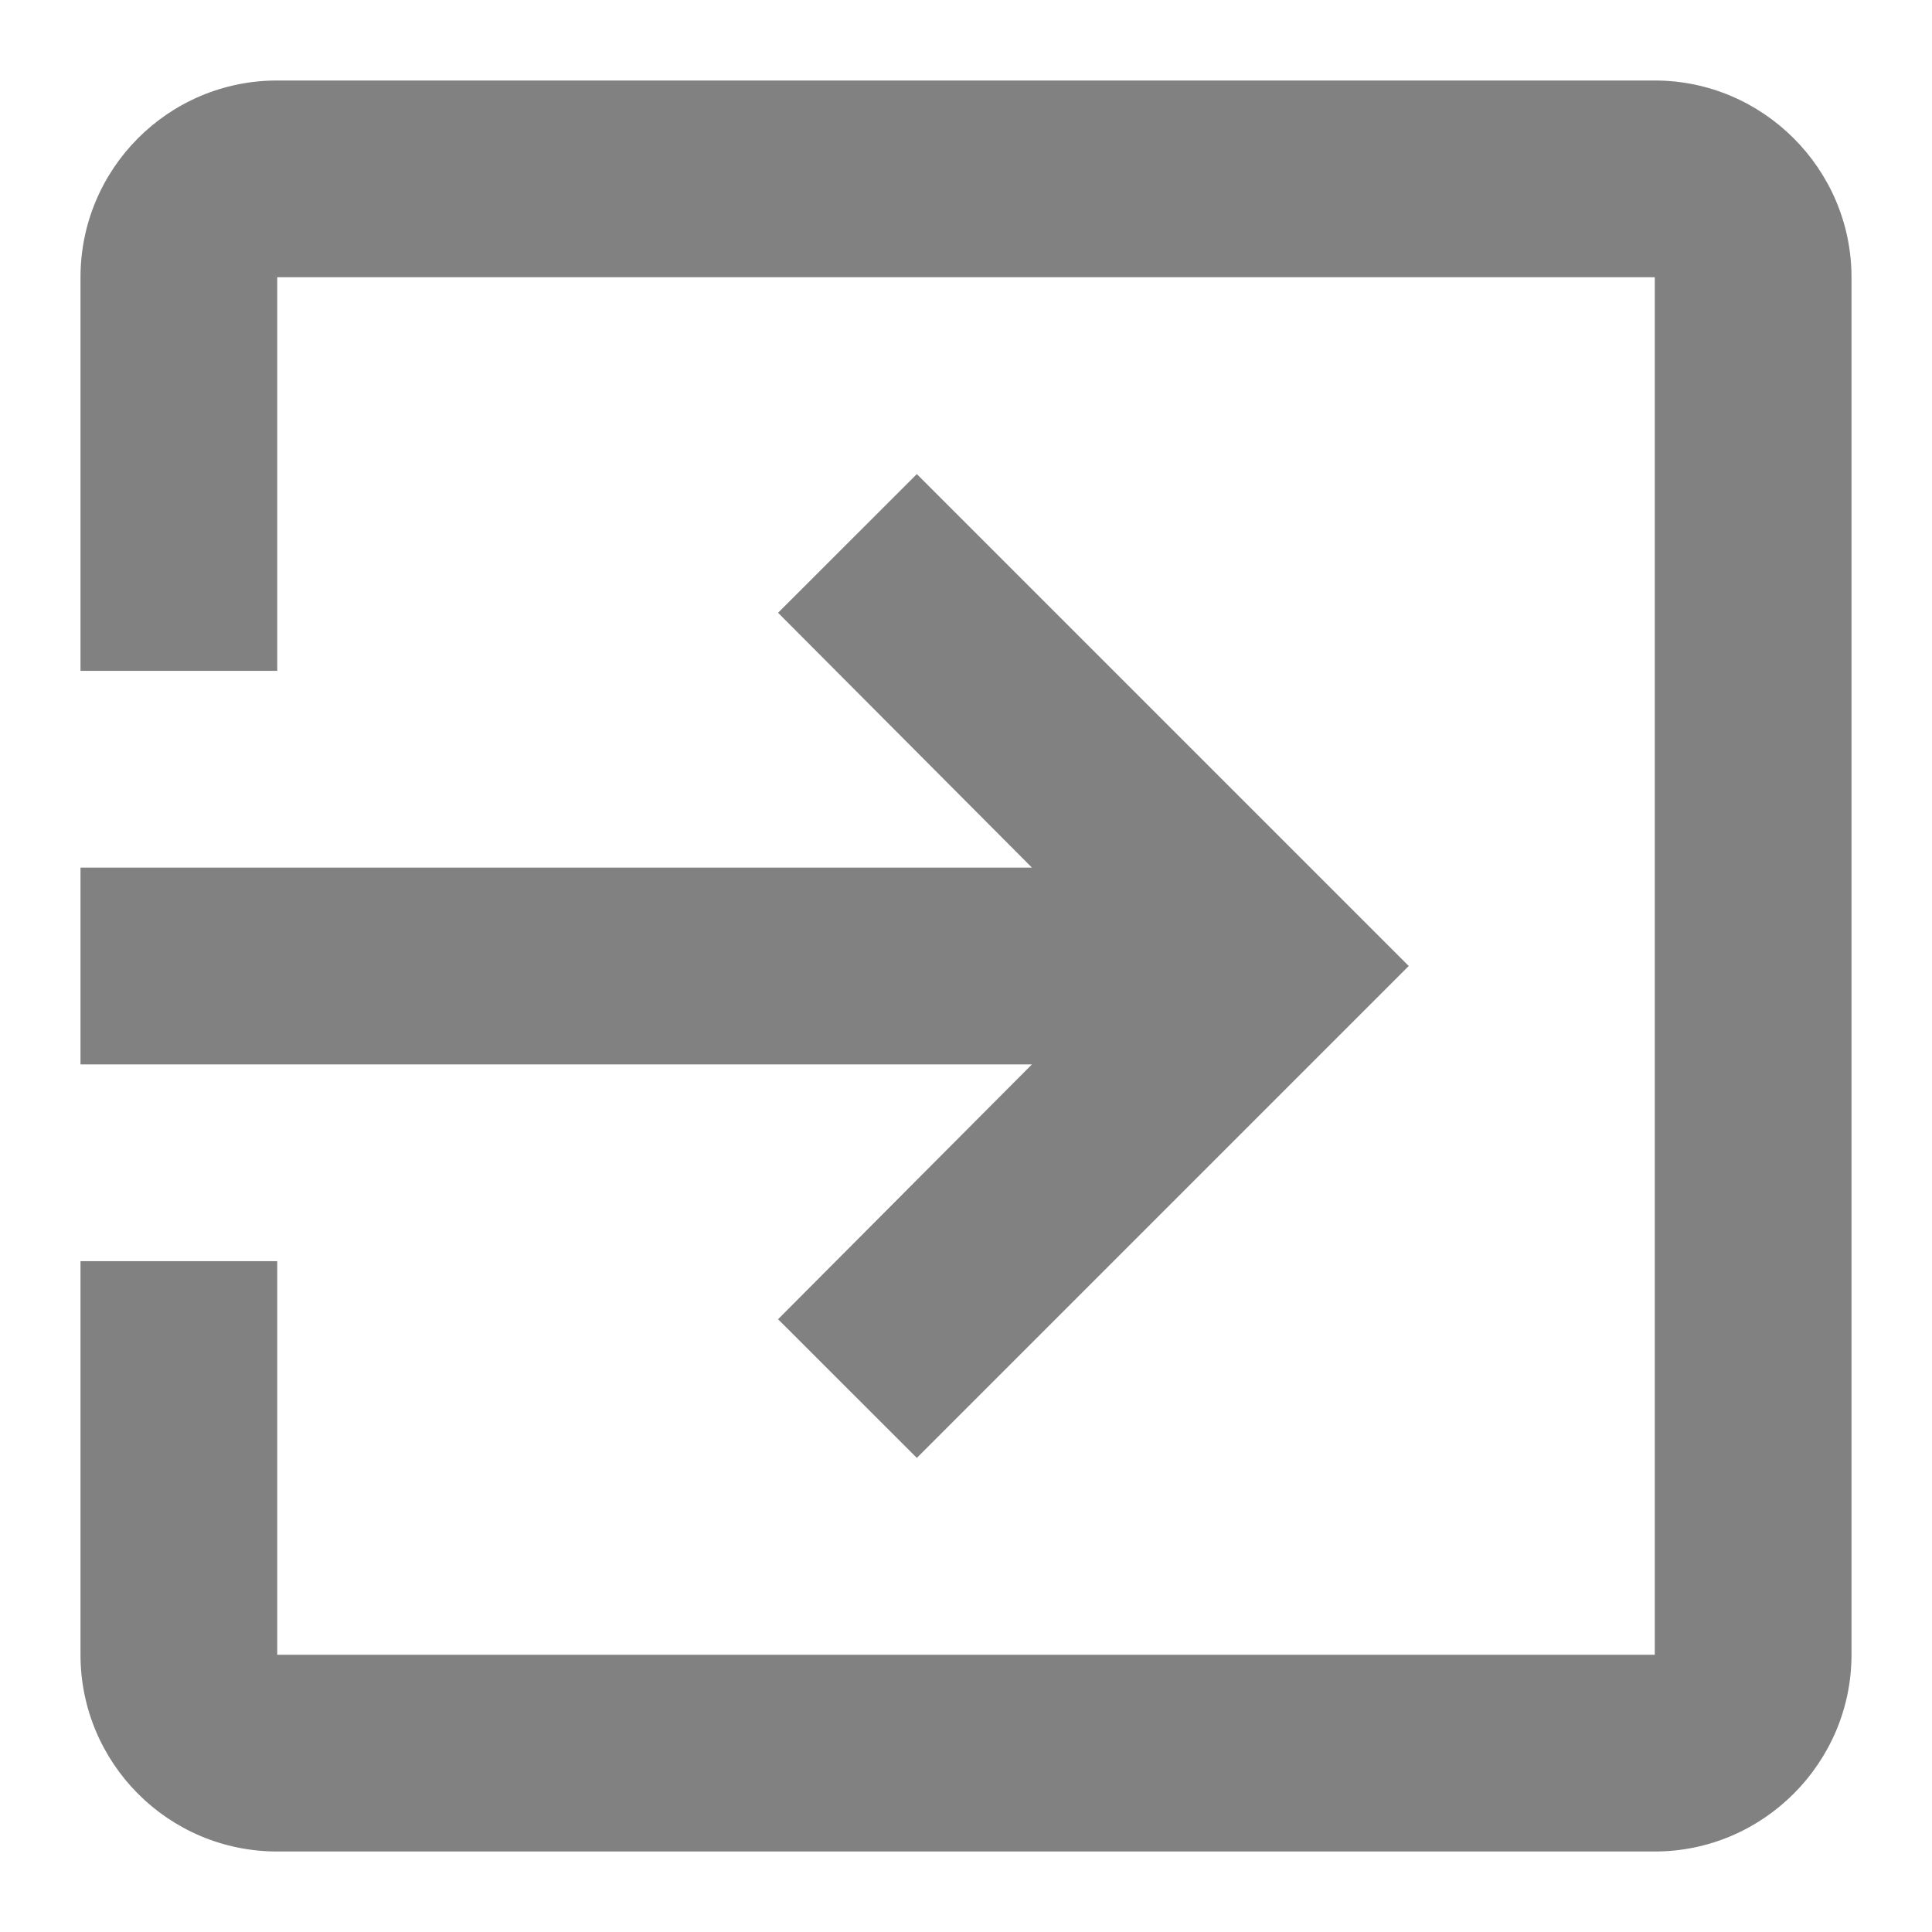 <svg width="18" height="18" viewBox="0 0 18 18" fill="none" xmlns="http://www.w3.org/2000/svg">
<path d="M7.249 12.291L8.542 13.583L13.125 9L8.542 4.417L7.249 5.709L9.614 8.083H0.75V9.917H9.614L7.249 12.291ZM15.417 0.75H2.583C1.566 0.75 0.75 1.575 0.75 2.583V6.25H2.583V2.583H15.417V15.417H2.583V11.75H0.75V15.417C0.75 16.425 1.566 17.25 2.583 17.25H15.417C16.425 17.25 17.25 16.425 17.25 15.417V2.583C17.25 1.575 16.425 0.75 15.417 0.75Z" fill="#818181"/>
</svg>
